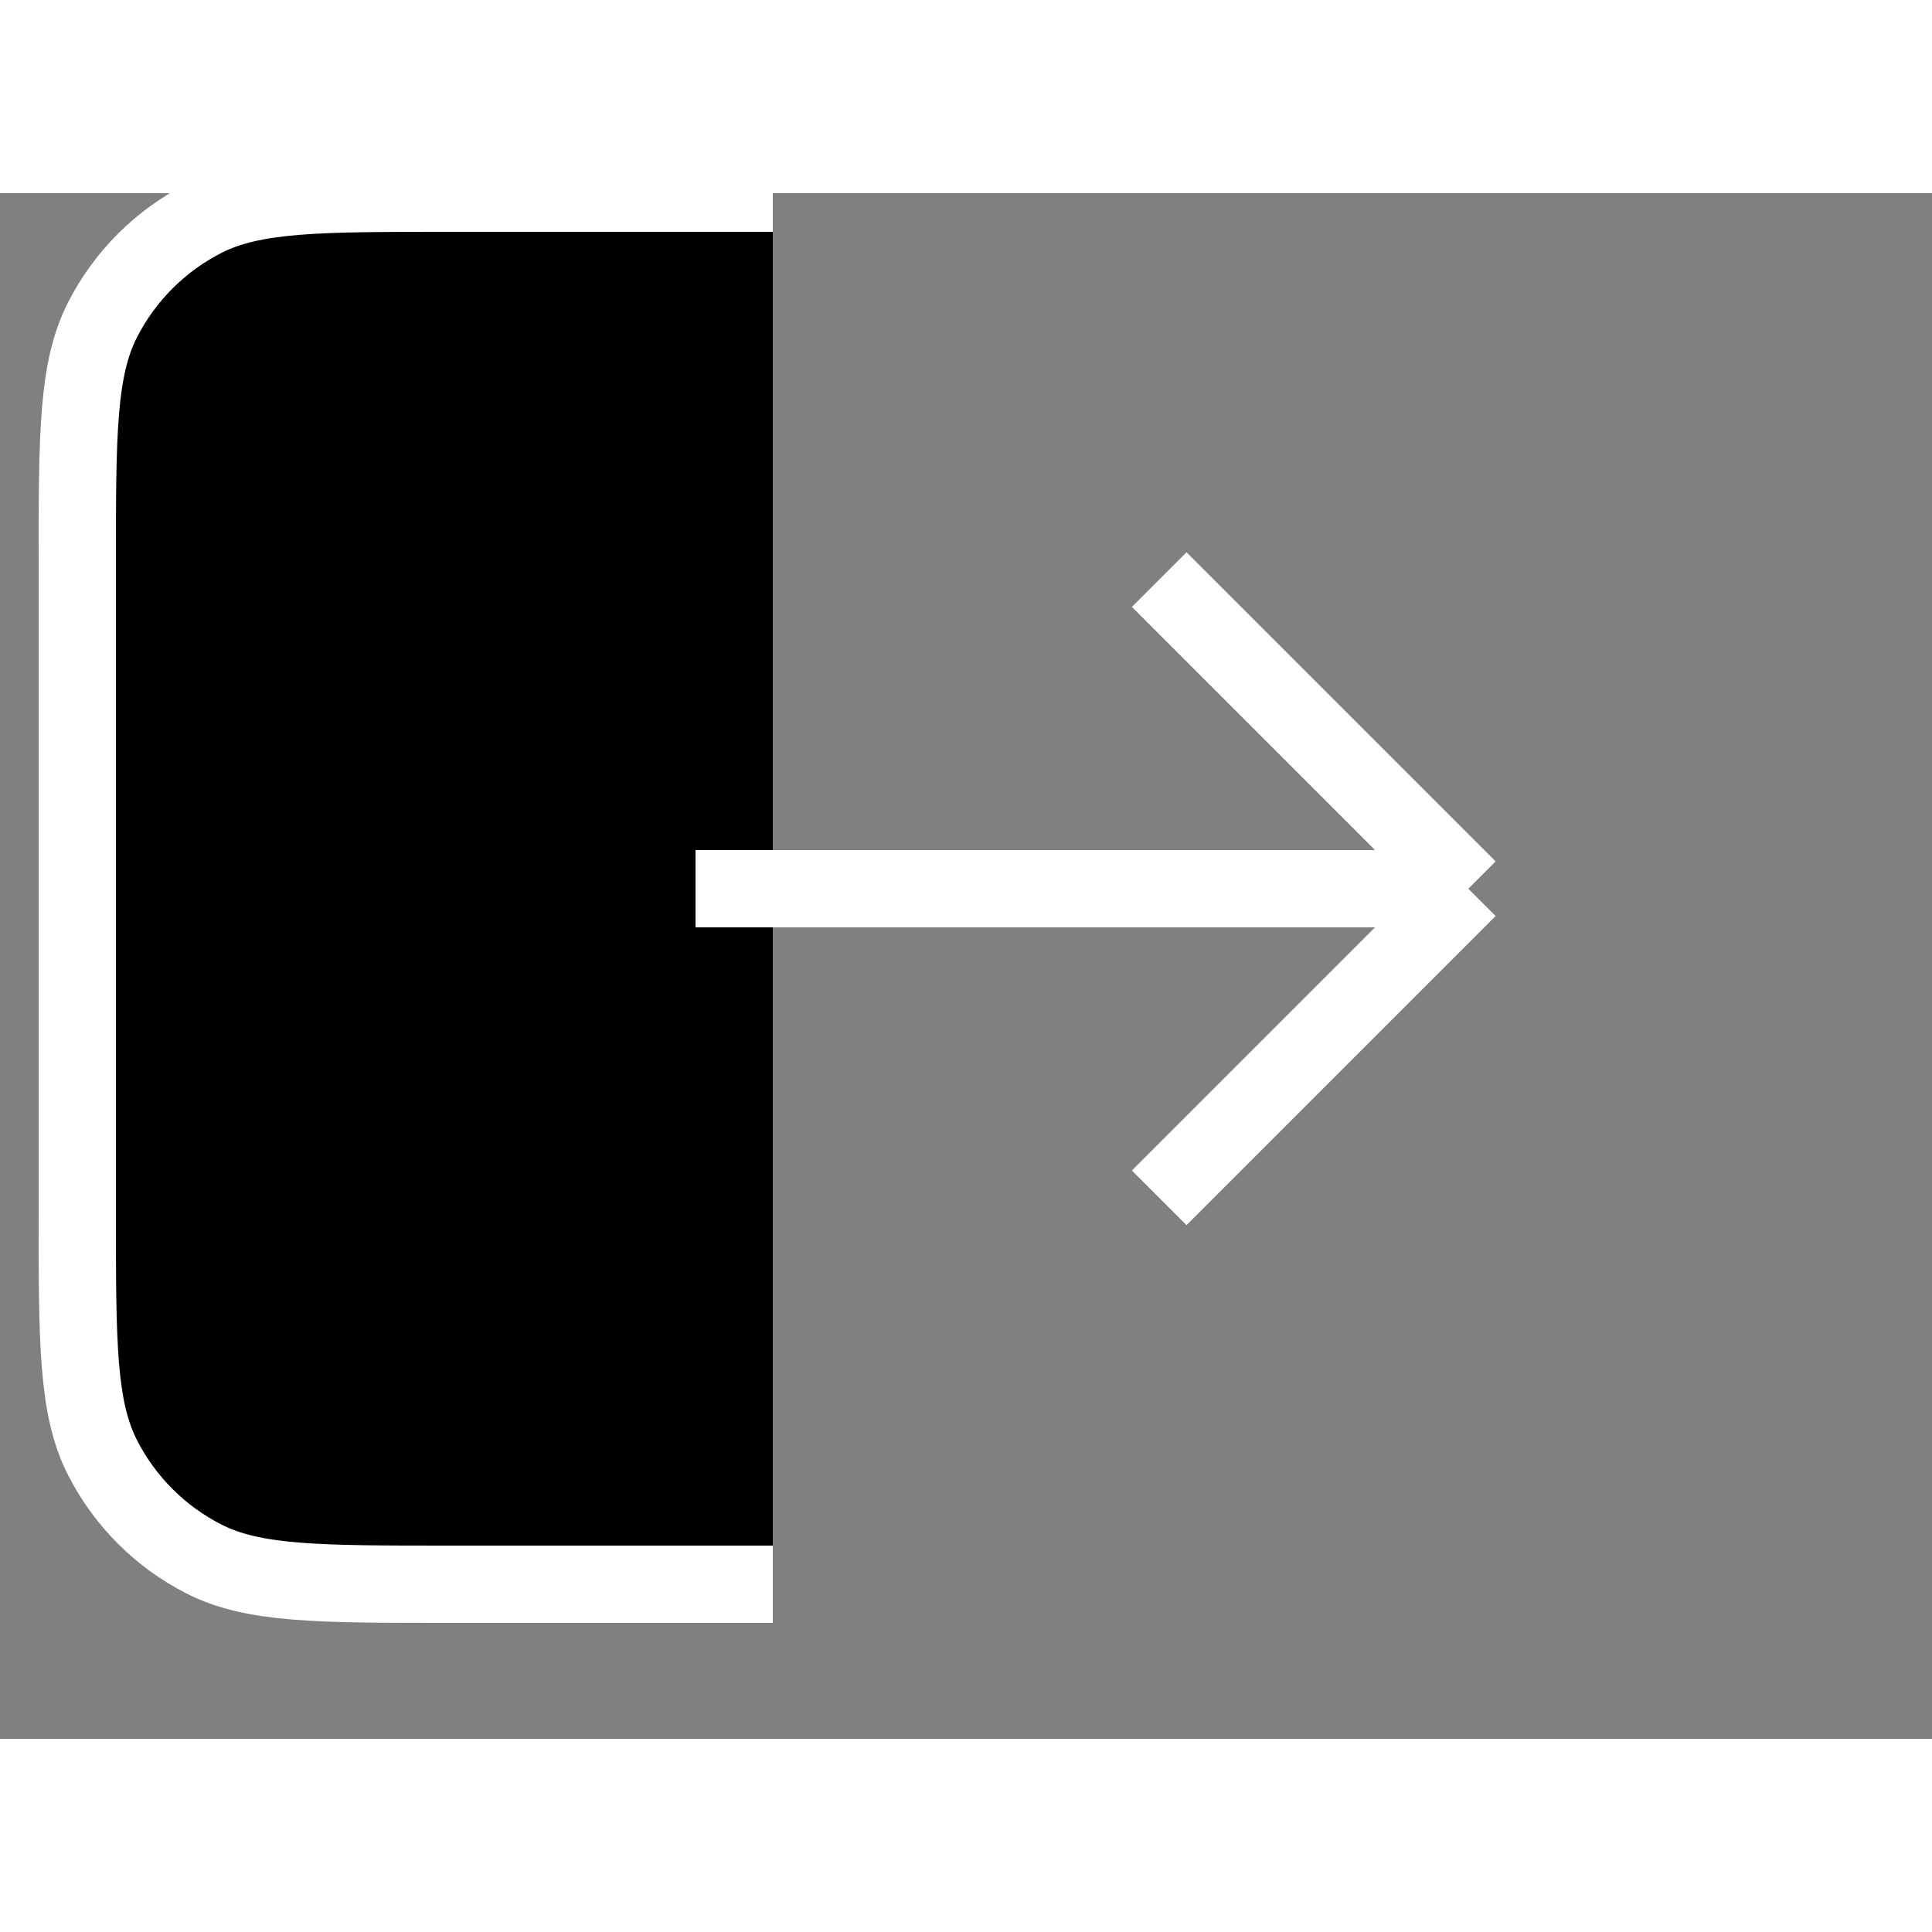 <svg xmlns="http://www.w3.org/2000/svg" width="18" height="18" viewBox="0 1 25 20" fill="null">
  <rect x="0" y="1" width="25" height="20" fill="#808080" stroke="none"/>
  <path d="M10 19H5.8C4.12 19 3.28 19 2.638 18.673C2.074 18.385 1.615 17.927 1.327 17.362C1 16.72 1 15.88 1 14.2V5.8C1 4.12 1 3.28 1.327 2.638C1.615 2.074 2.074 1.615 2.638 1.327C3.28 1 4.12 1 5.8 1H10M15 14L19 10M19 10L15 6M19 10H9" stroke="white" strokeWidth="2" strokeLinecap="round" strokeLinejoin="round"/>
</svg>
